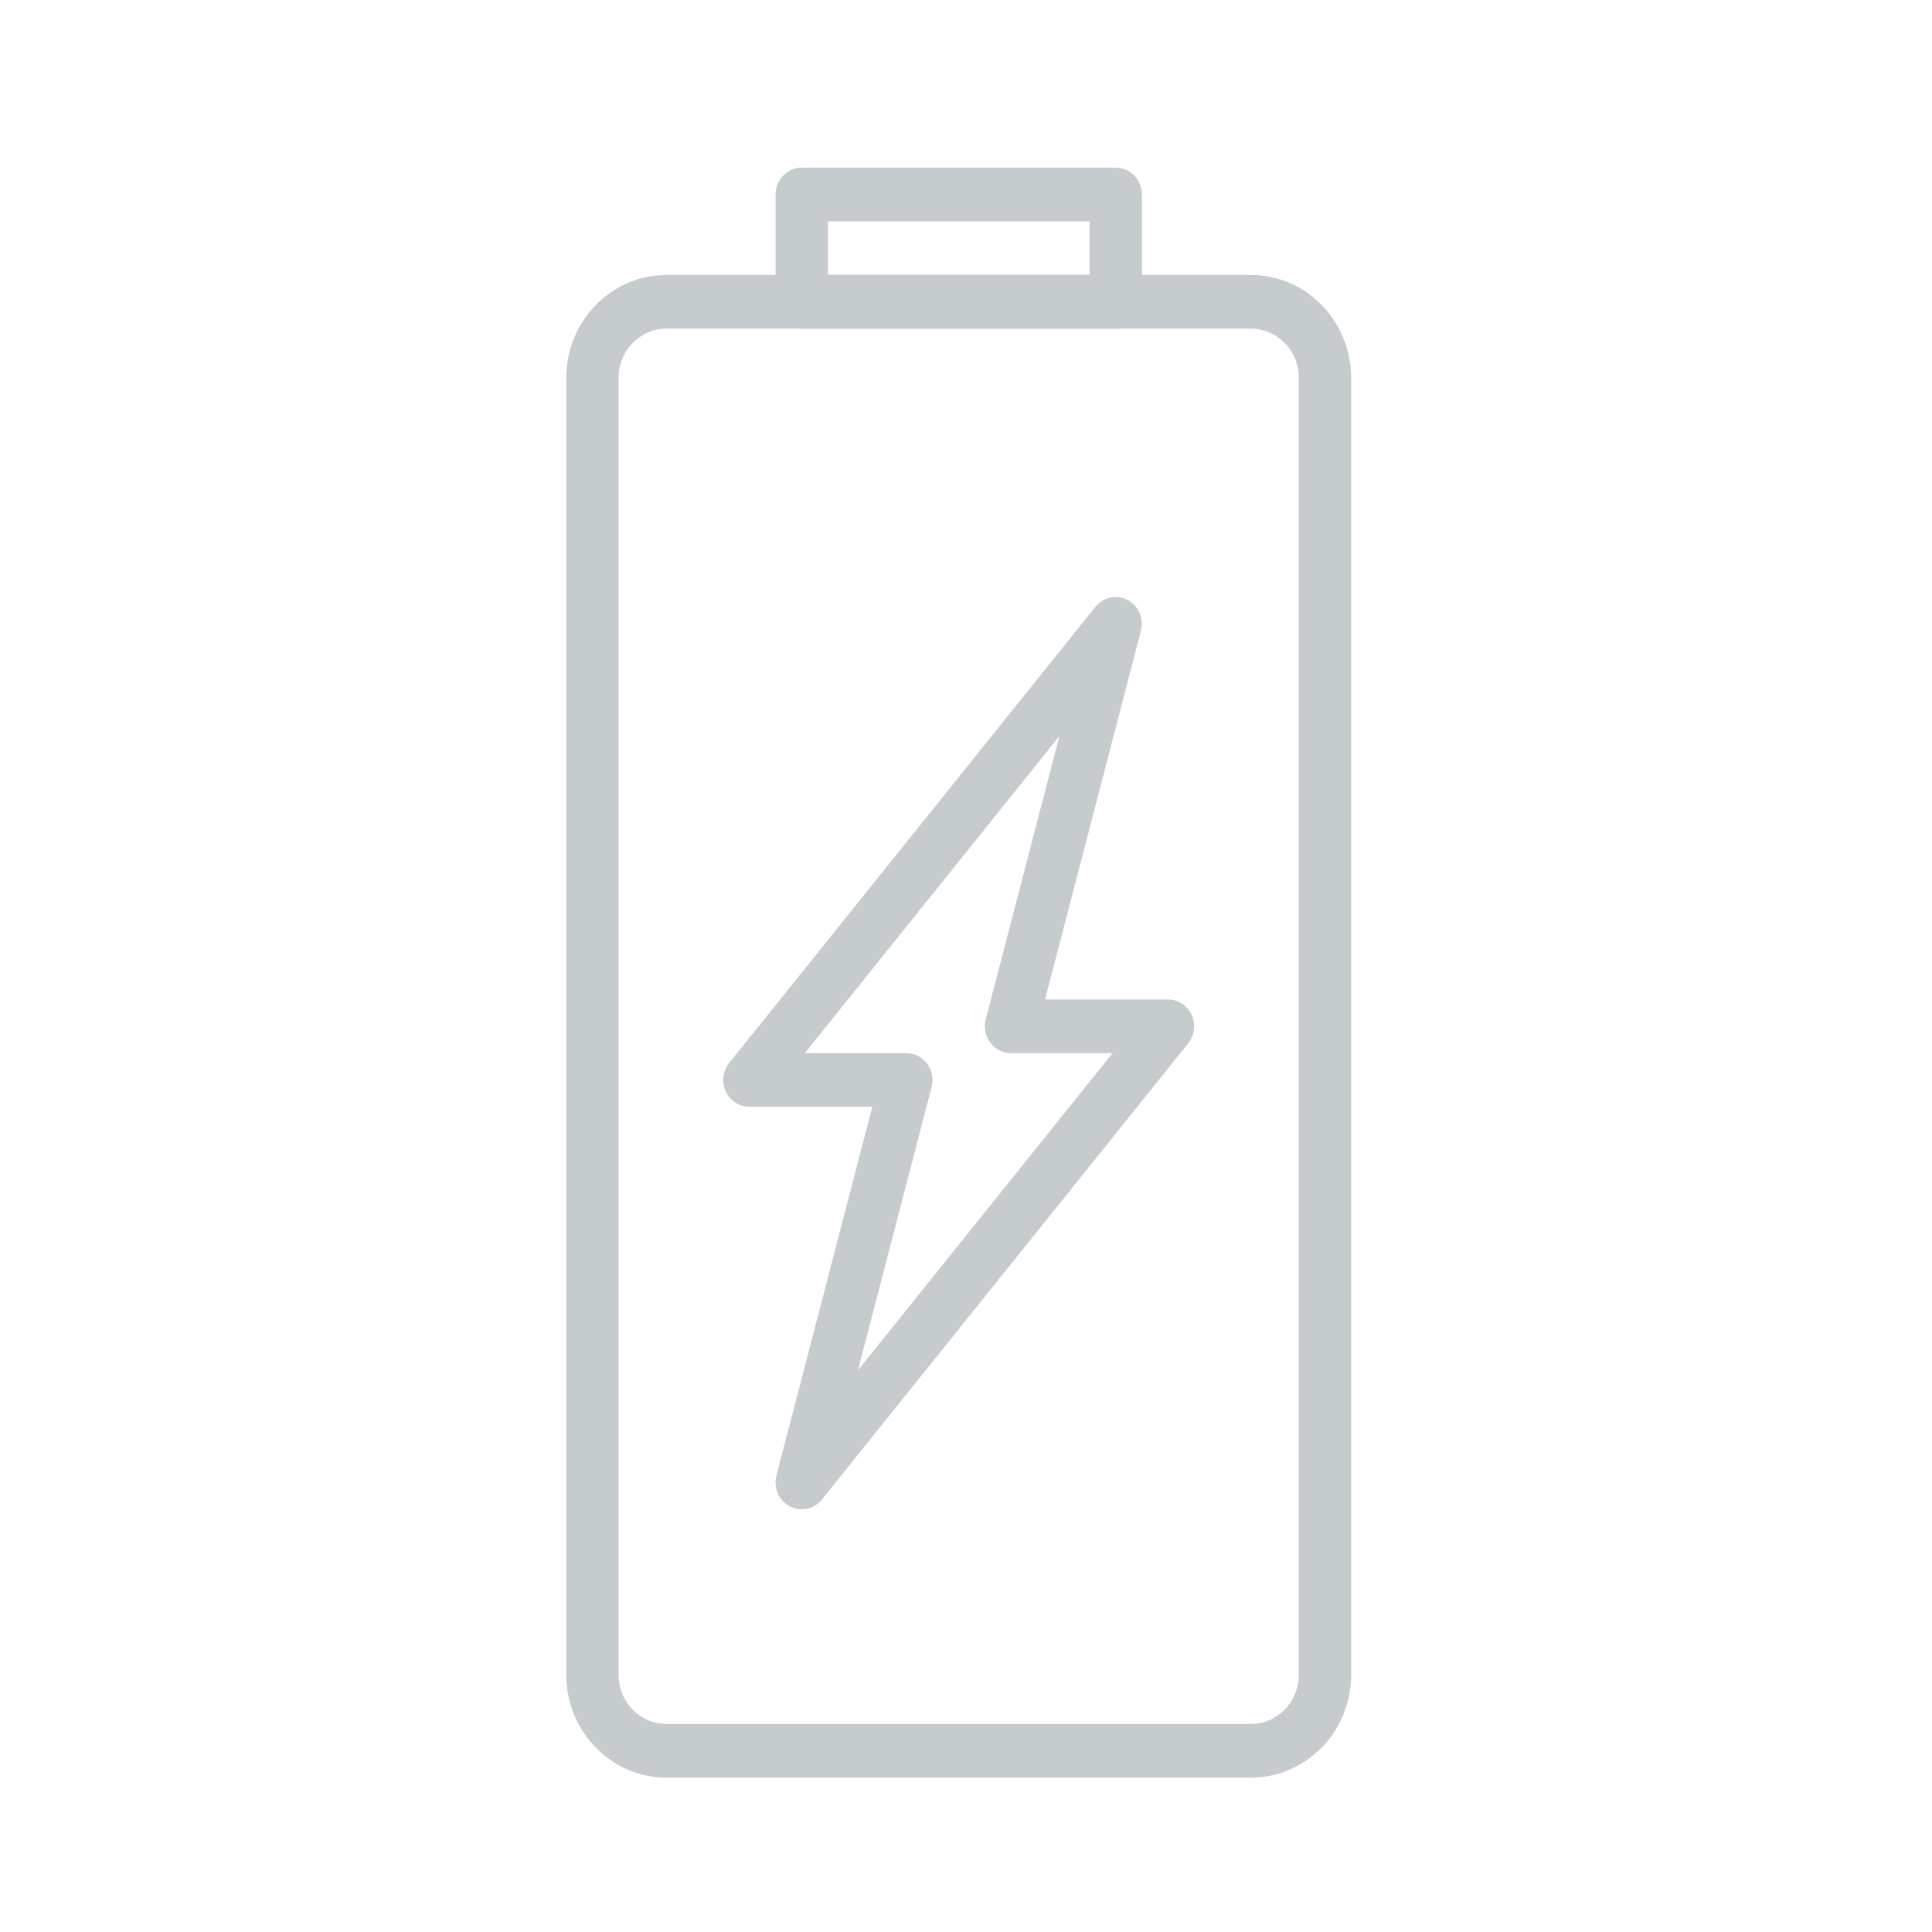 <svg width="48" height="48" viewBox="0 0 48 48" fill="none" xmlns="http://www.w3.org/2000/svg">
<g clip-path="url(#clip0)">
<path d="M29.605 25.214C29.498 24.981 29.269 24.832 29.018 24.832H25.964L28.346 15.671C28.425 15.368 28.287 15.05 28.016 14.906C27.744 14.762 27.411 14.833 27.217 15.075L18.117 26.408C17.957 26.607 17.924 26.883 18.031 27.116C18.138 27.35 18.367 27.498 18.619 27.498H21.672L19.29 36.66C19.211 36.963 19.349 37.281 19.621 37.424C19.715 37.474 19.817 37.498 19.918 37.498C20.108 37.498 20.293 37.414 20.42 37.256L29.52 25.922C29.68 25.724 29.713 25.448 29.605 25.214ZM21.317 34.042L23.146 27.004C23.198 26.804 23.157 26.59 23.034 26.426C22.911 26.262 22.721 26.165 22.519 26.165H19.996L26.32 18.288L24.491 25.326C24.439 25.526 24.48 25.74 24.603 25.904C24.726 26.068 24.916 26.165 25.119 26.165H27.641L21.317 34.042Z" fill="#C6CBCE"/>
<path d="M27.719 4.165H19.919C19.56 4.165 19.269 4.464 19.269 4.832V7.498C19.269 7.866 19.56 8.165 19.919 8.165H27.719C28.077 8.165 28.369 7.866 28.369 7.498V4.832C28.369 4.464 28.077 4.165 27.719 4.165ZM27.069 6.832H20.569V5.498H27.069V6.832Z" fill="#C6CBCE"/>
<path d="M31.078 6.832H16.559C15.185 6.832 14.069 7.978 14.069 9.386V41.611C14.069 43.019 15.187 44.165 16.559 44.165H31.078C32.451 44.165 33.569 43.019 33.569 41.611V9.386C33.569 7.978 32.451 6.832 31.078 6.832ZM32.268 41.611C32.268 42.284 31.734 42.832 31.078 42.832H16.558C15.902 42.832 15.368 42.284 15.368 41.611V9.386C15.368 8.712 15.902 8.165 16.558 8.165H31.078C31.734 8.165 32.268 8.712 32.268 9.386V41.611Z" fill="#C6CBCE"/>
</g>
<defs>
<clipPath id="clip0">
<rect width="39" height="40" fill="white" transform="translate(4.319 4.165)"/>
</clipPath>
</defs>
</svg>
